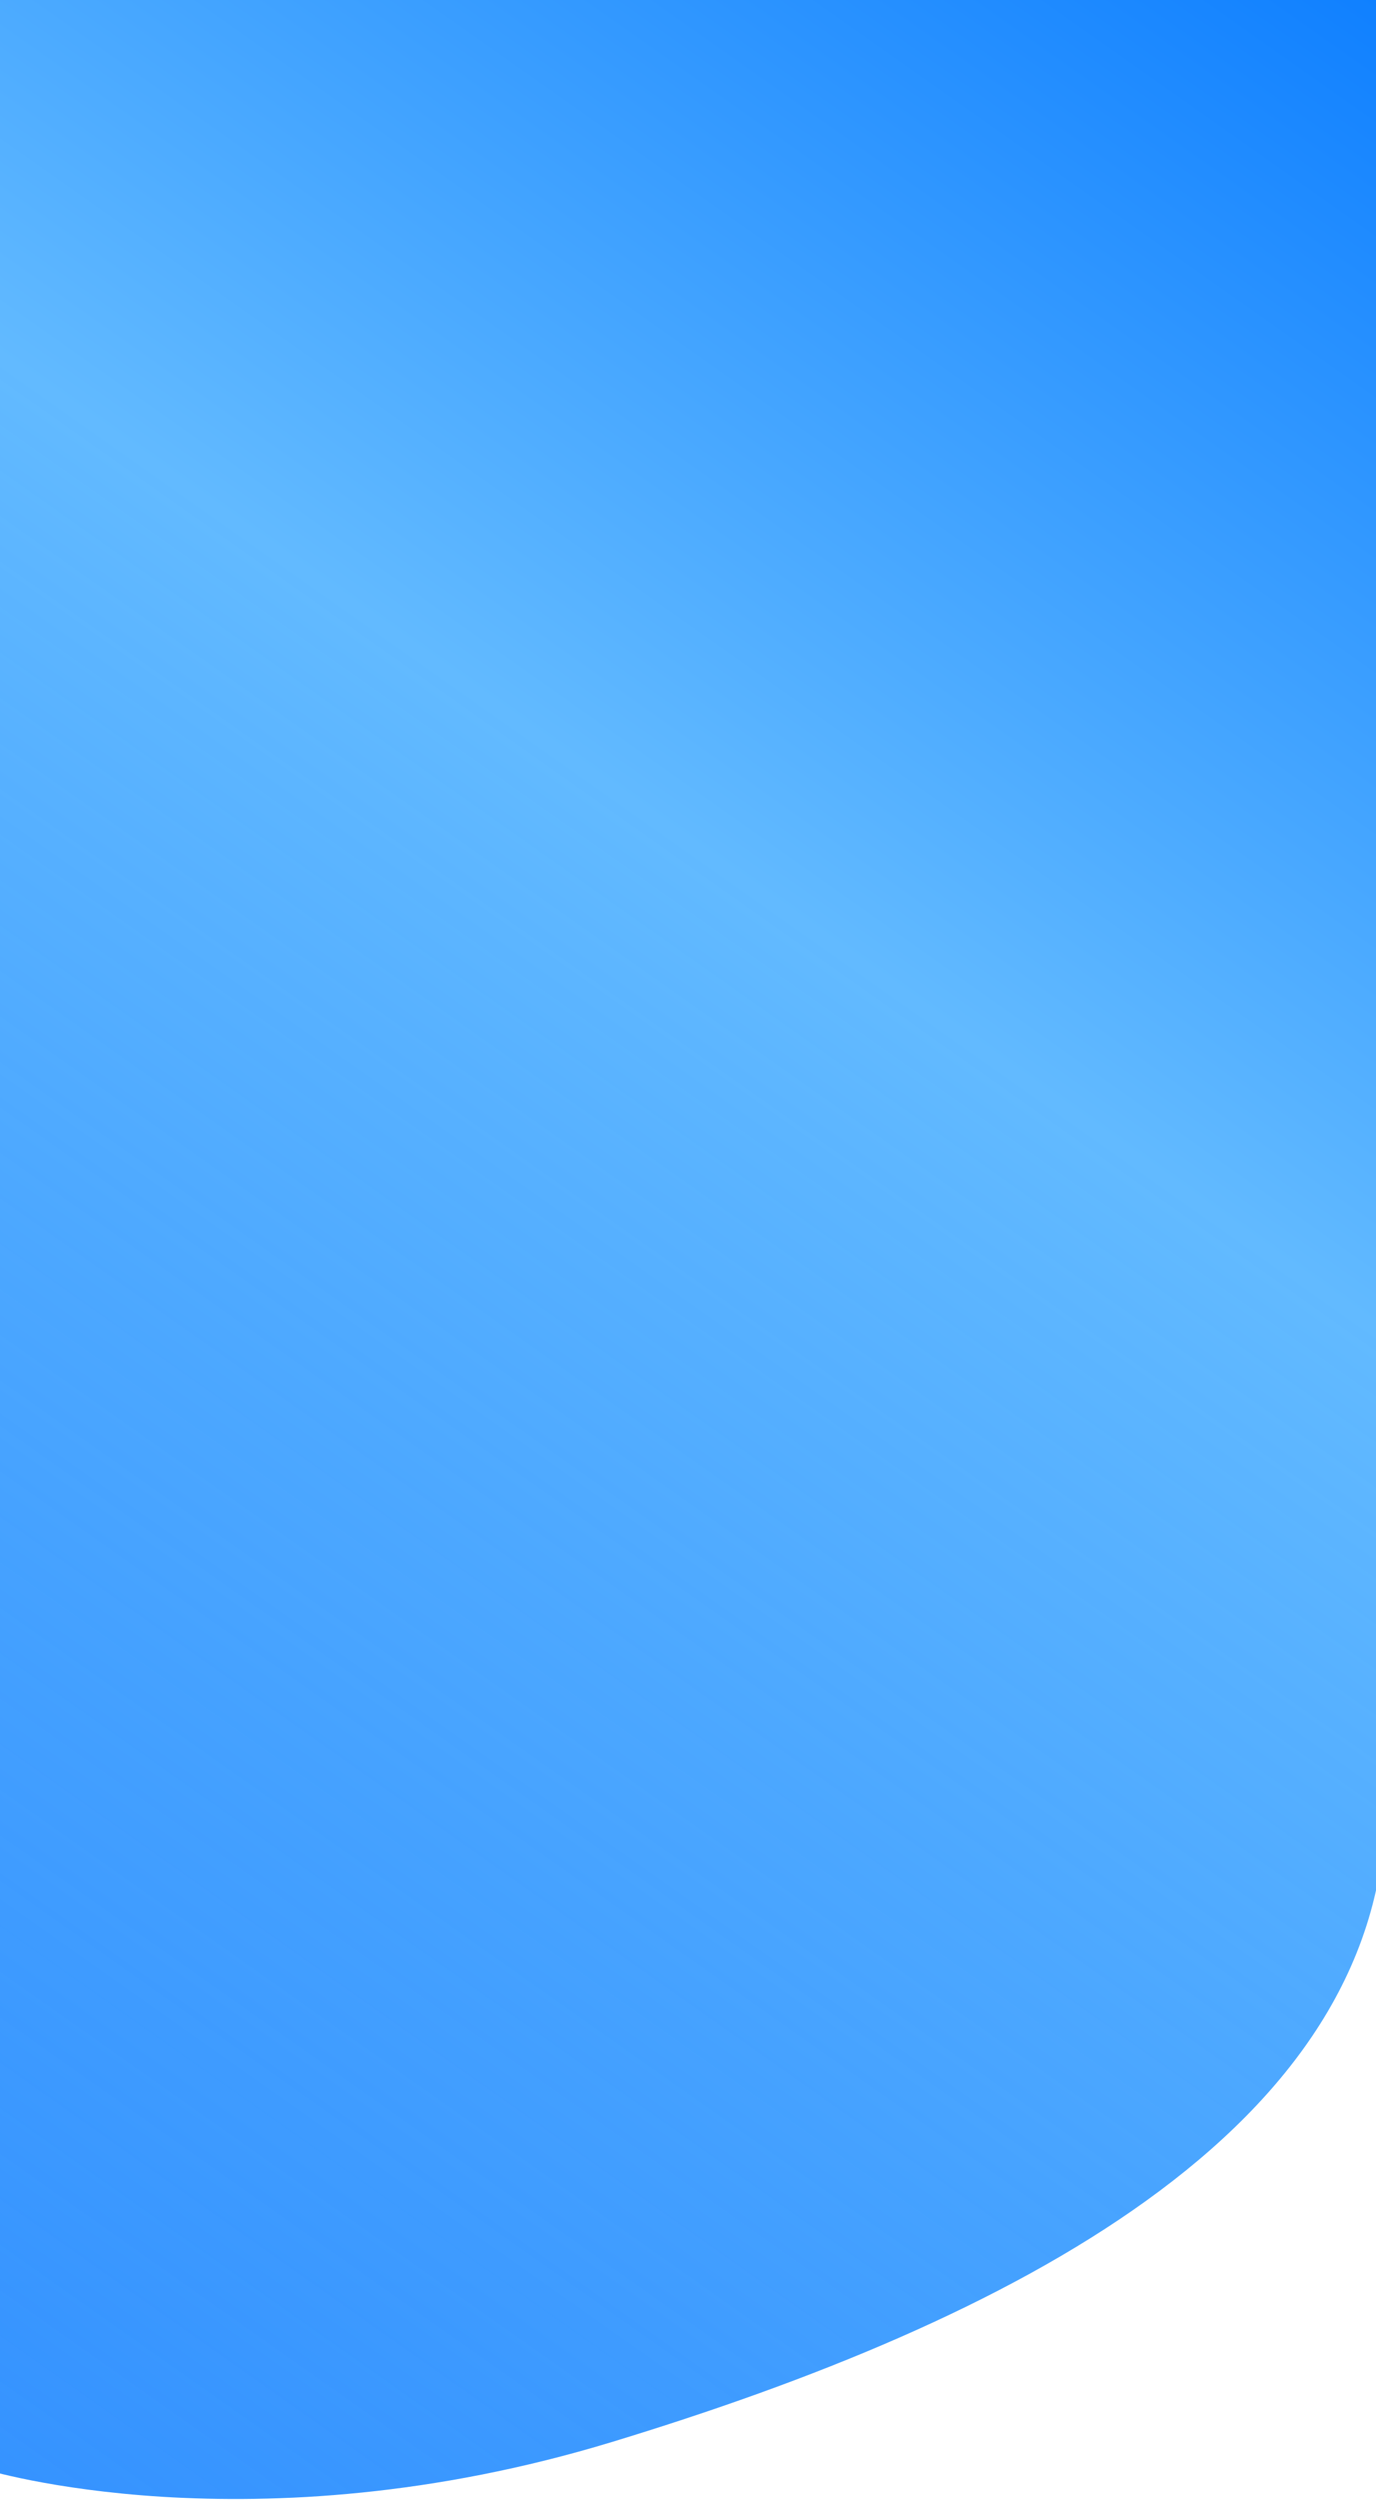 <svg width="428" height="777" viewBox="0 0 428 777" fill="none" xmlns="http://www.w3.org/2000/svg">
<path fill-rule="evenodd" clip-rule="evenodd" d="M-5 448C-5 443 -5 438 -5 438C-5 438 -7.481 174.655 -5 194.5L-5 130.5L-5 14.5L-1 -8.5C-1 -8.5 154 -8.5 239 -8.5C368 -8.5 431 -8.5 431 -8.5C431 -8.5 431 437.747 431 560C431 662.5 312.903 721.759 190.5 759C78.021 793.222 -5 767.5 -5 767.5L-5 588L-5 560L-5 509L-5 448Z" fill="url(#paint0_linear_88_457)"/>
<defs>
<linearGradient id="paint0_linear_88_457" x1="506" y1="-25" x2="-66" y2="785.5" gradientUnits="userSpaceOnUse">
<stop stop-color="#0075FF"/>
<stop offset="0.406" stop-color="#62BAFF"/>
<stop offset="1" stop-color="#0075FF" stop-opacity="0.8"/>
</linearGradient>
</defs>
</svg>
